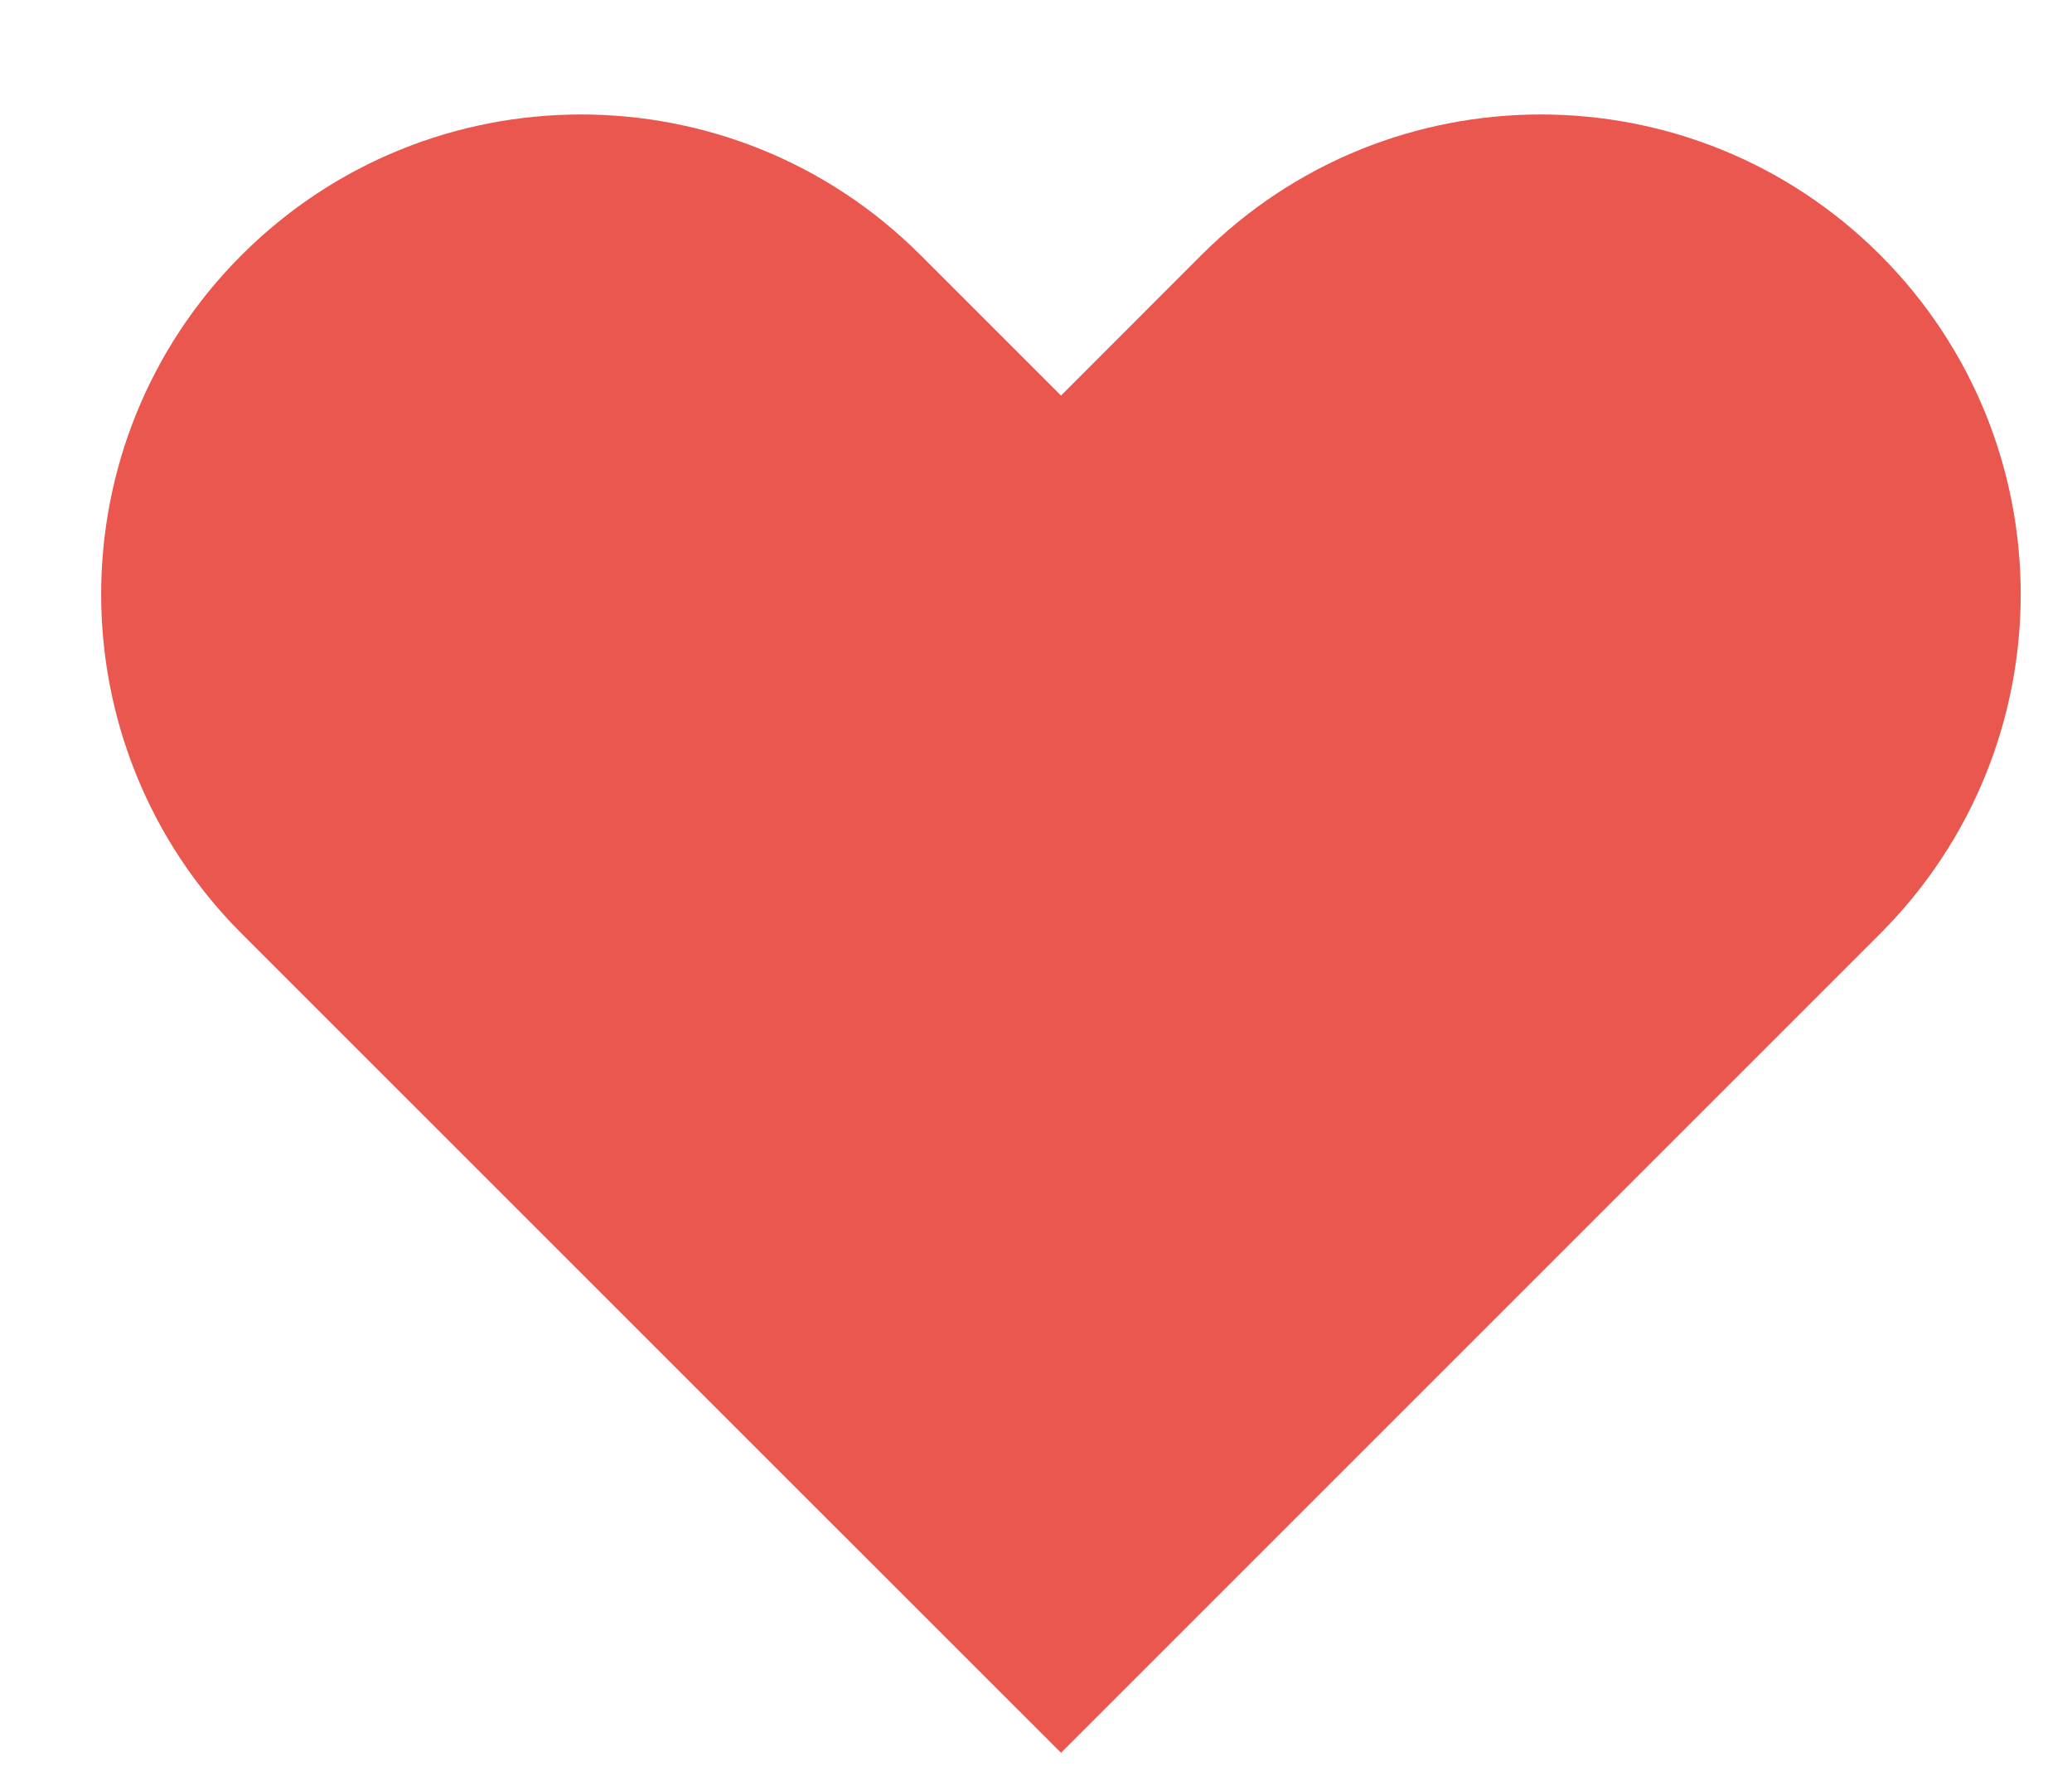 <svg width="14" height="12" viewBox="0 0 14 12" fill="none" xmlns="http://www.w3.org/2000/svg">
<path fill-rule="evenodd" clip-rule="evenodd" d="M1.633 1.723C2.9 0.457 4.953 0.457 6.219 1.723L7.169 2.673L8.118 1.723C9.384 0.457 11.438 0.457 12.704 1.723C13.97 2.989 13.97 5.042 12.704 6.309L7.169 11.844L1.633 6.309C0.367 5.042 0.367 2.989 1.633 1.723Z" fill="#E9574E"/>
</svg>
